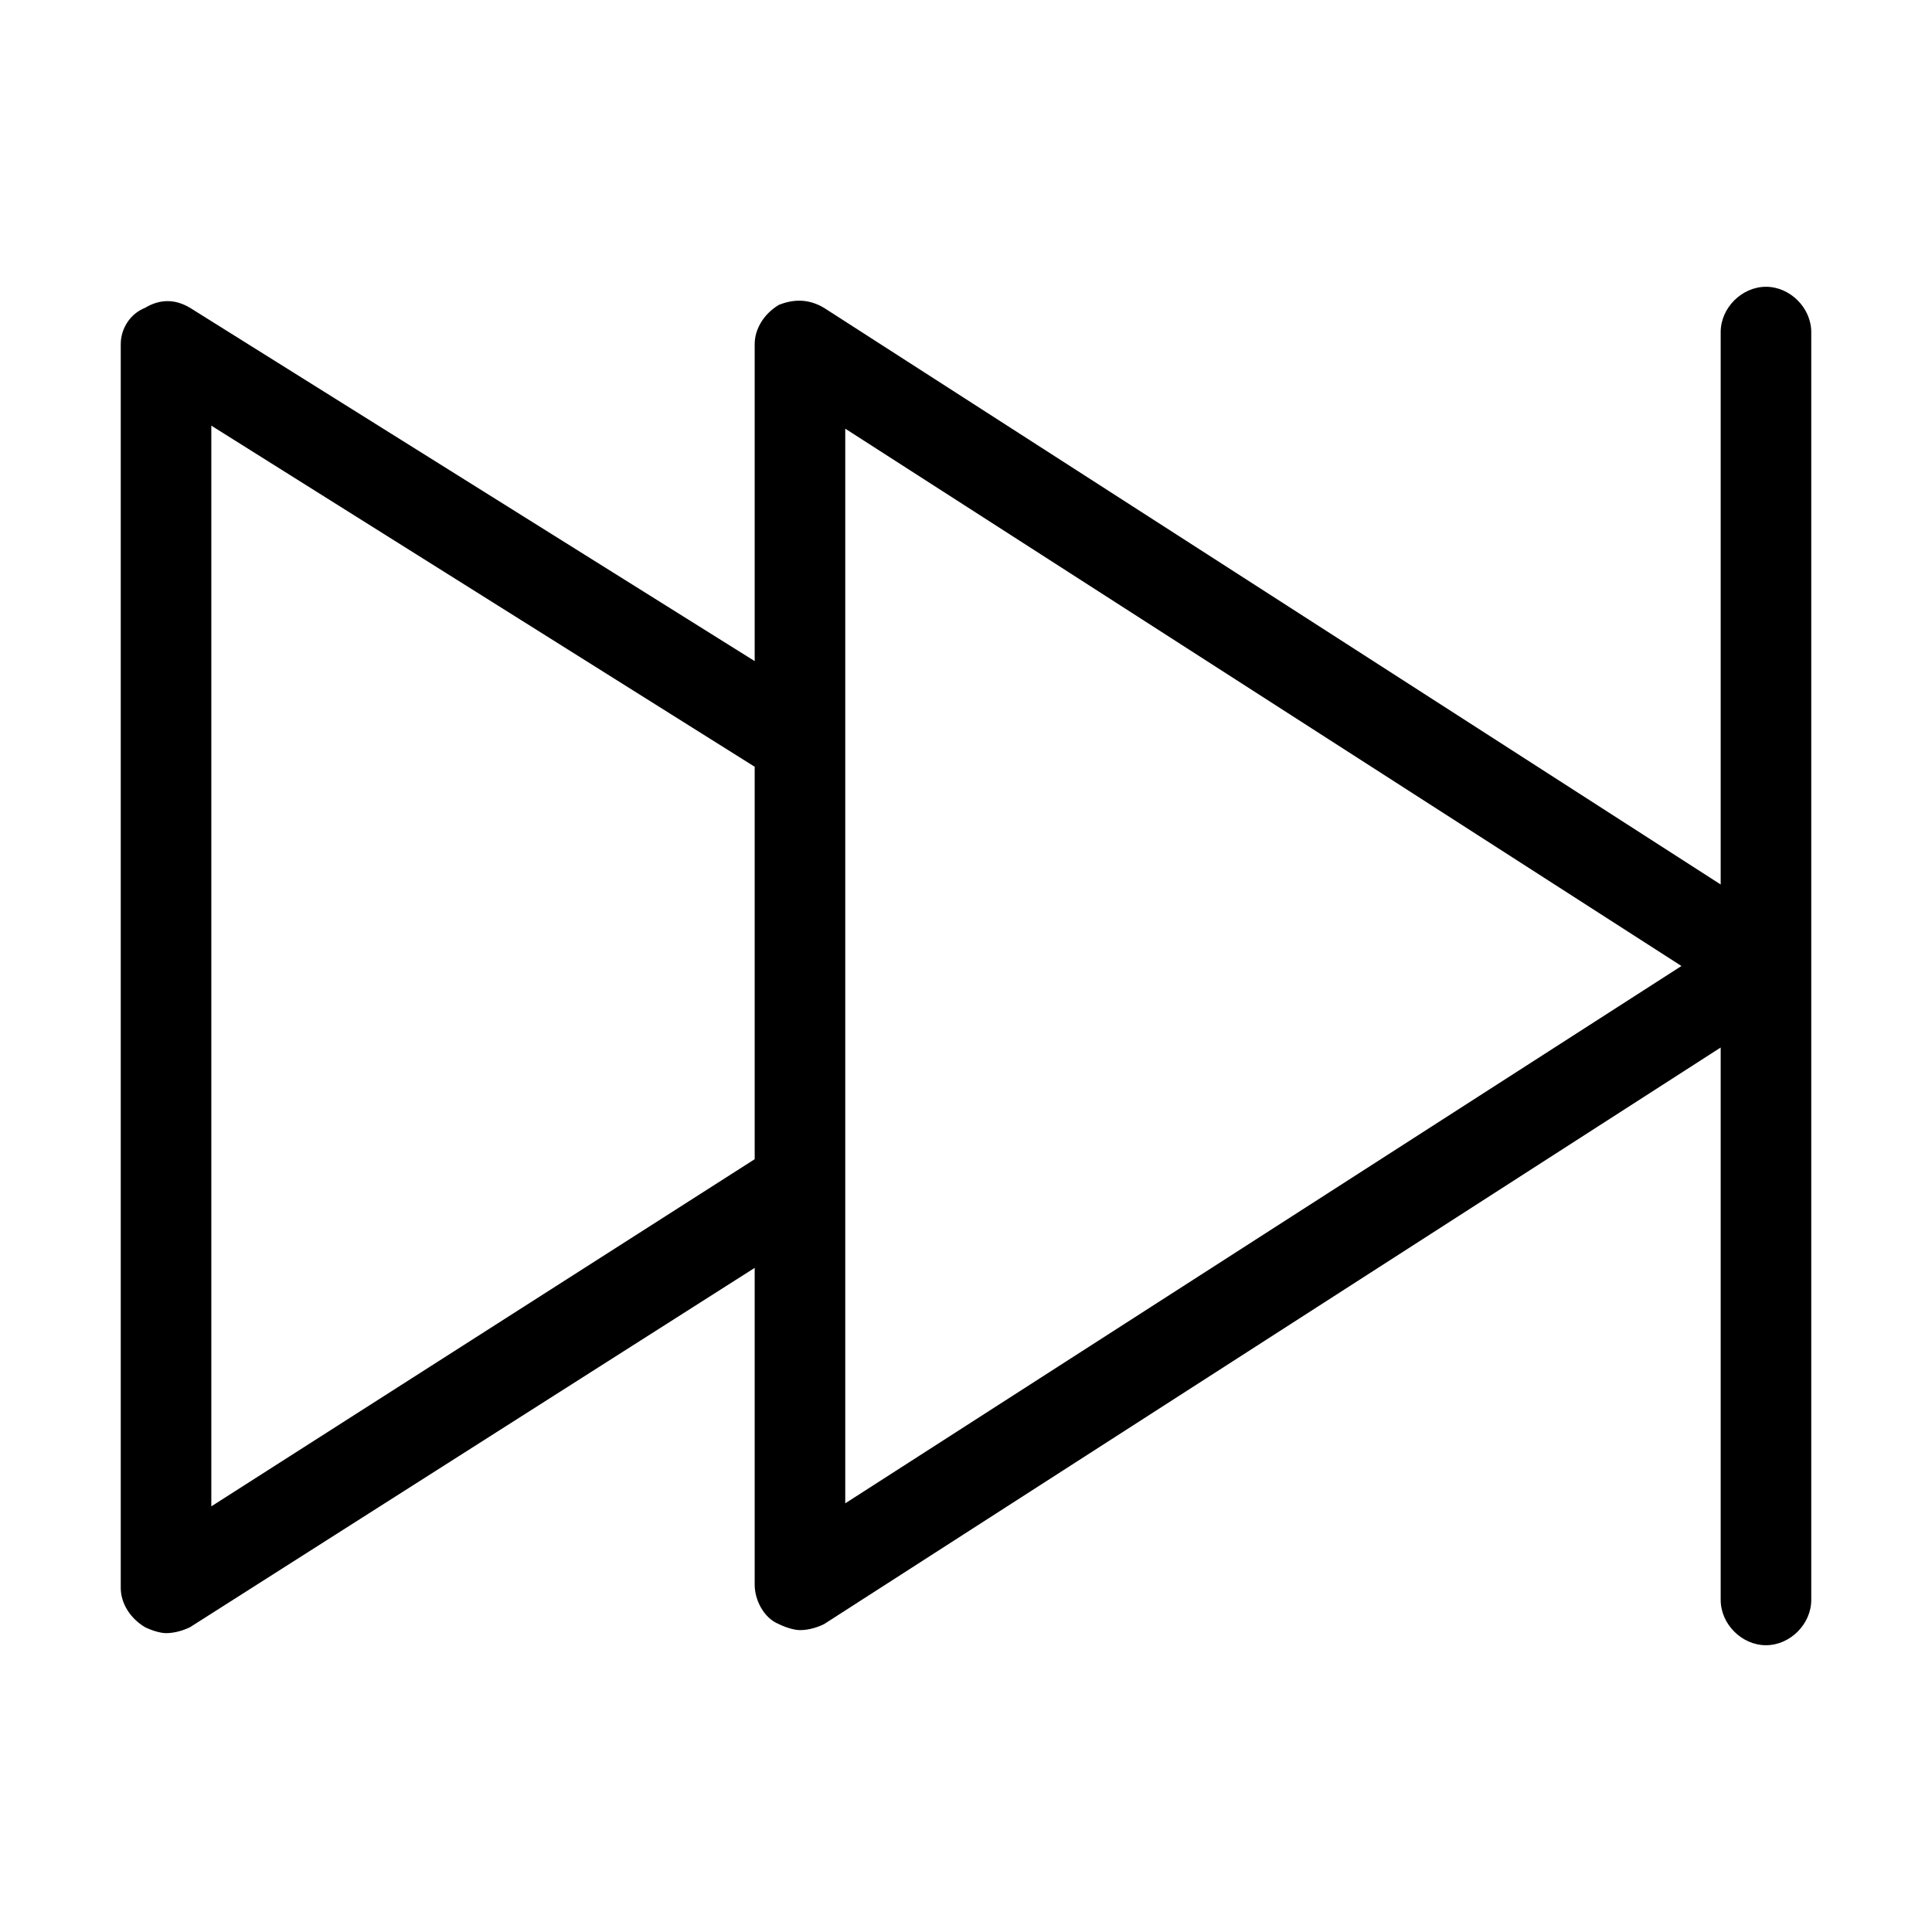 <?xml version="1.0" encoding="utf-8"?>
<!-- Generator: Adobe Illustrator 20.1.0, SVG Export Plug-In . SVG Version: 6.00 Build 0)  -->
<!DOCTYPE svg PUBLIC "-//W3C//DTD SVG 1.1//EN" "http://www.w3.org/Graphics/SVG/1.1/DTD/svg11.dtd">
<svg version="1.1" xmlns="http://www.w3.org/2000/svg" xmlns:xlink="http://www.w3.org/1999/xlink" x="0px" y="0px"
	 viewBox="0 0 64 64" style="enable-background:new 0 0 64 64;" xml:space="preserve">
<g id="camera">
</g>
<g id="video">
</g>
<g id="step-backward">
</g>
<g id="fast-backward">
</g>
<g id="backward">
</g>
<g id="play">
</g>
<g id="stop">
</g>
<g id="pause">
</g>
<g id="record">
</g>
<g id="eject">
</g>
<g id="forward">
</g>
<g id="fast-forward">
	<path d="M58.5,9.5c-0.8,0-1.5,0.7-1.5,1.5v18.3L27.3,10.2c-0.5-0.3-1-0.3-1.5-0.1c-0.5,0.3-0.8,0.8-0.8,1.3v10.5L6.3,10.2
		c-0.5-0.3-1-0.3-1.5,0C4.3,10.4,4,10.9,4,11.4v41.2c0,0.5,0.3,1,0.8,1.3C5,54,5.3,54.1,5.5,54.1c0.3,0,0.6-0.1,0.8-0.2L25,42v10.5
		c0,0.5,0.3,1.1,0.8,1.3c0.2,0.1,0.5,0.2,0.7,0.2c0.3,0,0.6-0.1,0.8-0.2L57,34.7V53c0,0.8,0.7,1.5,1.5,1.5S60,53.8,60,53V11
		C60,10.2,59.3,9.5,58.5,9.5z M7,49.9V14.1l18,11.3v13L7,49.9z M28,49.8V14.2L55.7,32L28,49.8z"/>
</g>
<g id="step-forward">
</g>
<g id="repeat">
</g>
<g id="repeat-one">
</g>
<g id="shuffle">
</g>
<g id="mute">
</g>
<g id="sound-none">
</g>
<g id="sound-low">
</g>
<g id="sound-high">
</g>
<g id="step-backward-circle">
</g>
<g id="fast-backward-circle">
</g>
<g id="backward-circle">
</g>
<g id="play-circle">
</g>
<g id="stop-circle">
</g>
<g id="pause-circle">
</g>
<g id="record-circle">
</g>
<g id="eject-circle">
</g>
<g id="forward-circle">
</g>
<g id="fast-forward-circle">
</g>
<g id="step-forward-circle">
</g>
</svg>

